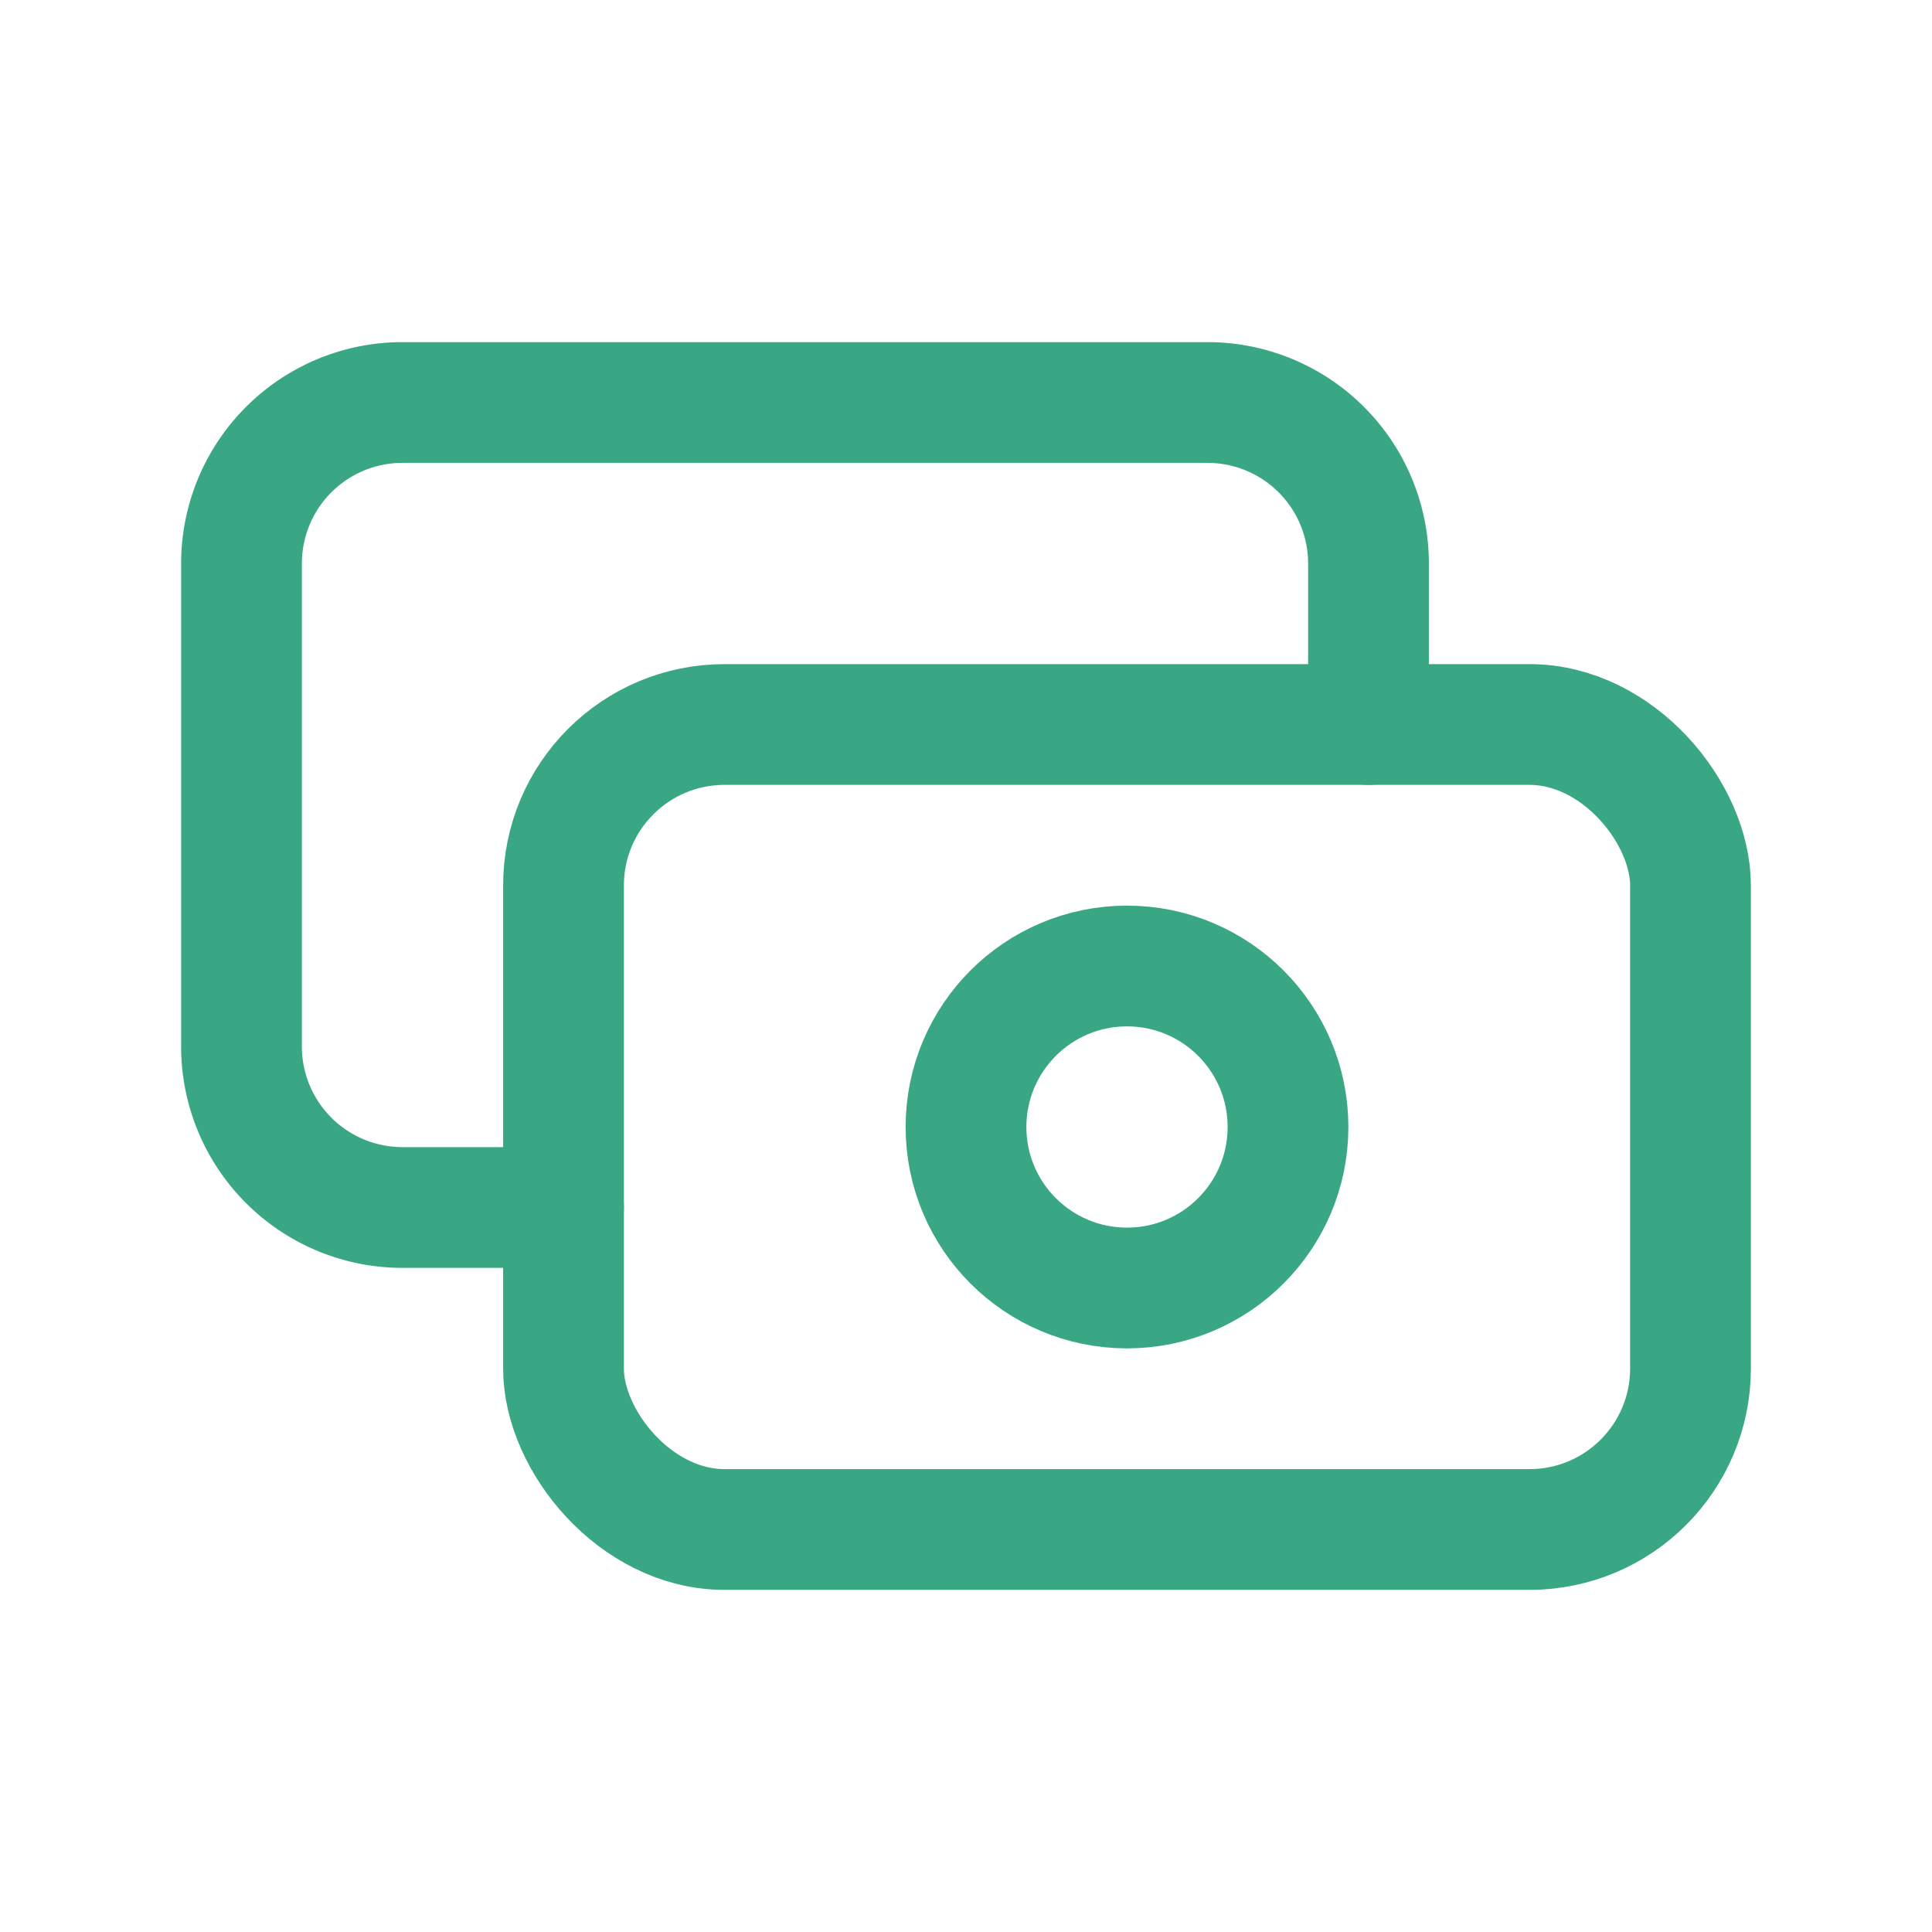 <svg id="Group_8524" data-name="Group 8524" xmlns="http://www.w3.org/2000/svg" width="24" height="24" viewBox="0 0 24 24">
  <path id="Path_2232" data-name="Path 2232" d="M0,0H24V24H0Z" fill="none"/>
  <rect id="Rectangle_2428" data-name="Rectangle 2428" width="14" height="10" rx="2" transform="translate(7 9)" fill="none" stroke="#39a783" stroke-linecap="round" stroke-linejoin="round" stroke-width="1.5"/>
  <circle id="Ellipse_436" data-name="Ellipse 436" cx="2" cy="2" r="2" transform="translate(12 12)" fill="none" stroke="#39a783" stroke-linecap="round" stroke-linejoin="round" stroke-width="1.5"/>
  <path id="Path_2233" data-name="Path 2233" d="M17,9V7a2,2,0,0,0-2-2H5A2,2,0,0,0,3,7v6a2,2,0,0,0,2,2H7" fill="none" stroke="#39a783" stroke-linecap="round" stroke-linejoin="round" stroke-width="1.5"/>
</svg>
